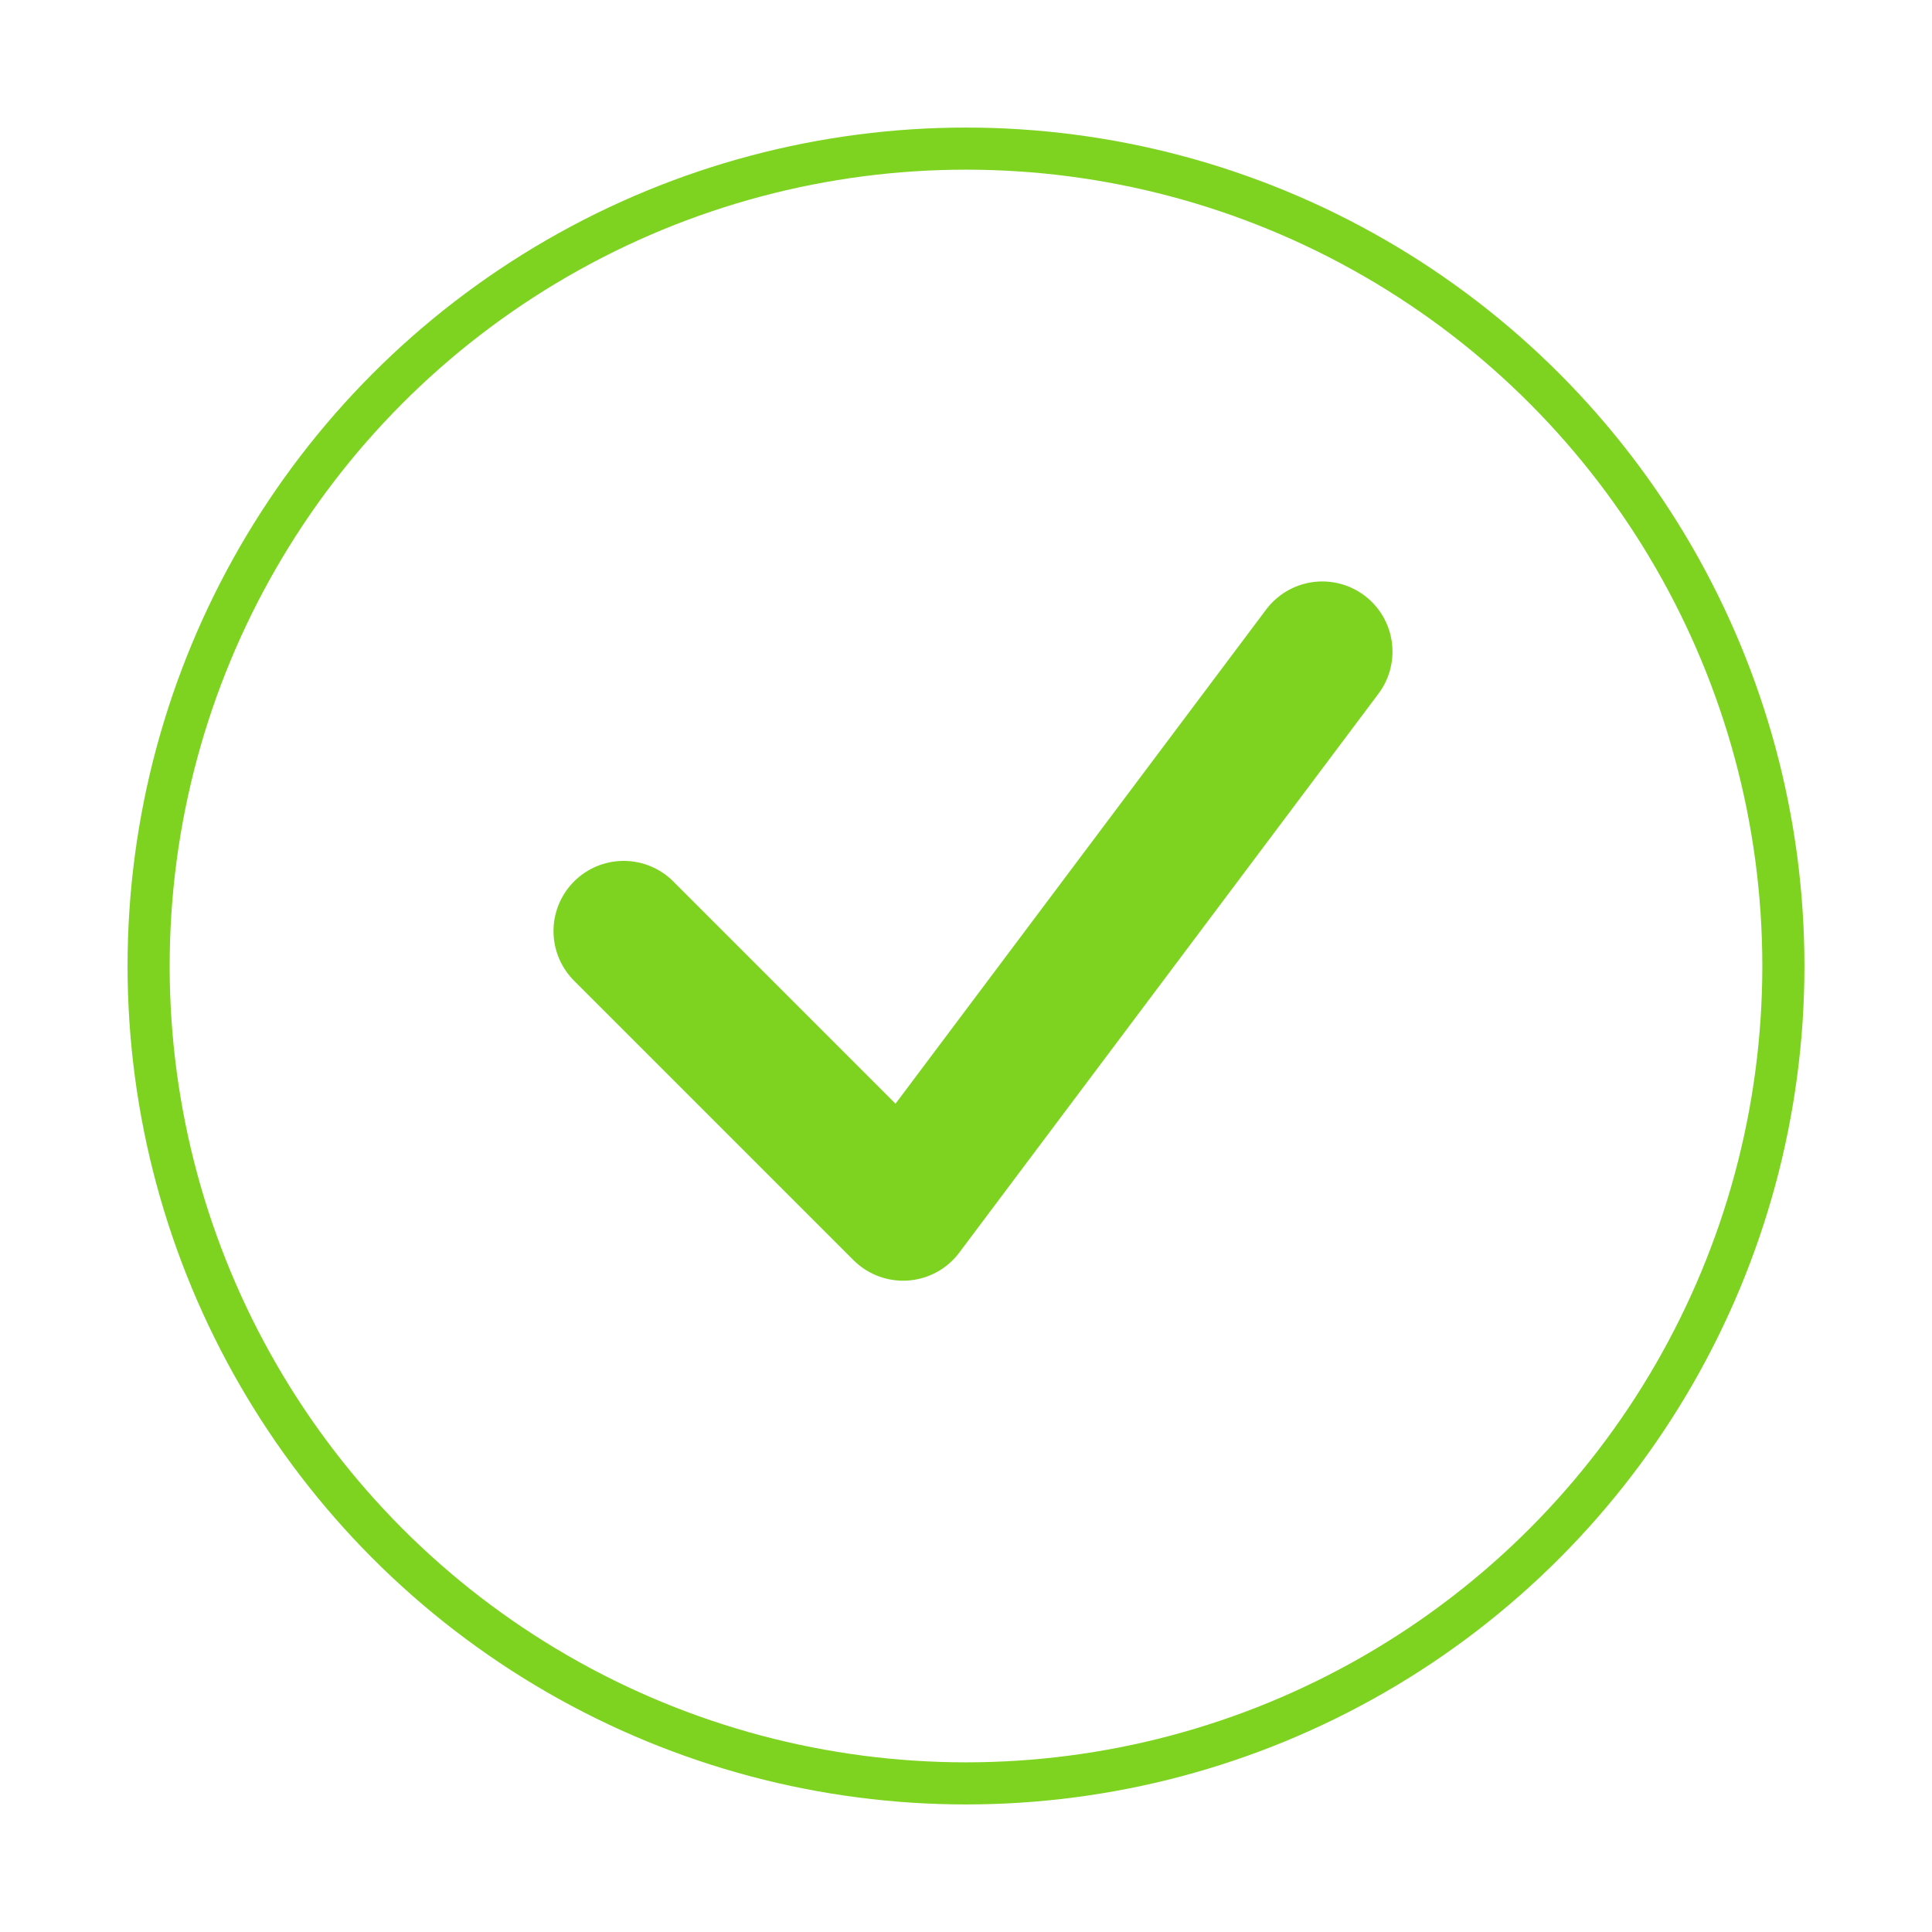 <?xml version="1.0" encoding="UTF-8"?>
<svg width="117px" height="117px" viewBox="0 0 117 117" version="1.1" xmlns="http://www.w3.org/2000/svg" xmlns:xlink="http://www.w3.org/1999/xlink">
    <!-- Generator: sketchtool 51.1 (57501) - http://www.bohemiancoding.com/sketch -->
    <title>B15EF611-2436-4AD2-91AA-ADECDAB46B88</title>
    <desc>Created with sketchtool.</desc>
    <defs>
        <filter x="-14.1%" y="-11.1%" width="128.3%" height="128.3%" filterUnits="objectBoundingBox" id="filter-1">
            <feOffset dx="0" dy="3" in="SourceAlpha" result="shadowOffsetOuter1"></feOffset>
            <feGaussianBlur stdDeviation="3.5" in="shadowOffsetOuter1" result="shadowBlurOuter1"></feGaussianBlur>
            <feColorMatrix values="0 0 0 0 0.865   0 0 0 0 0.779   0 0 0 0 0.779  0 0 0 0.156 0" type="matrix" in="shadowBlurOuter1" result="shadowMatrixOuter1"></feColorMatrix>
            <feMerge>
                <feMergeNode in="shadowMatrixOuter1"></feMergeNode>
                <feMergeNode in="SourceGraphic"></feMergeNode>
            </feMerge>
        </filter>
    </defs>
    <g id="Page-1" stroke="none" stroke-width="1" fill="none" fill-rule="evenodd">
        <g id="Thankyou-Web_new" transform="translate(-173, -581)" stroke="#7ED321">
            <g id="Group-2" filter="url(#filter-1)" transform="translate(182, 587)">
                <circle id="Oval-6" stroke-width="2.55" fill="#FFFFFF" fill-rule="nonzero" cx="49.5" cy="49.5" r="49.5"></circle>
                <g id="tick" transform="translate(28.769, 30.462)" stroke-linecap="round" stroke-linejoin="round" stroke-width="8.5">
                    <polyline id="Shape" points="0 16.923 16.923 33.846 42.308 0"></polyline>
                </g>
            </g>
        </g>
    </g>
</svg>